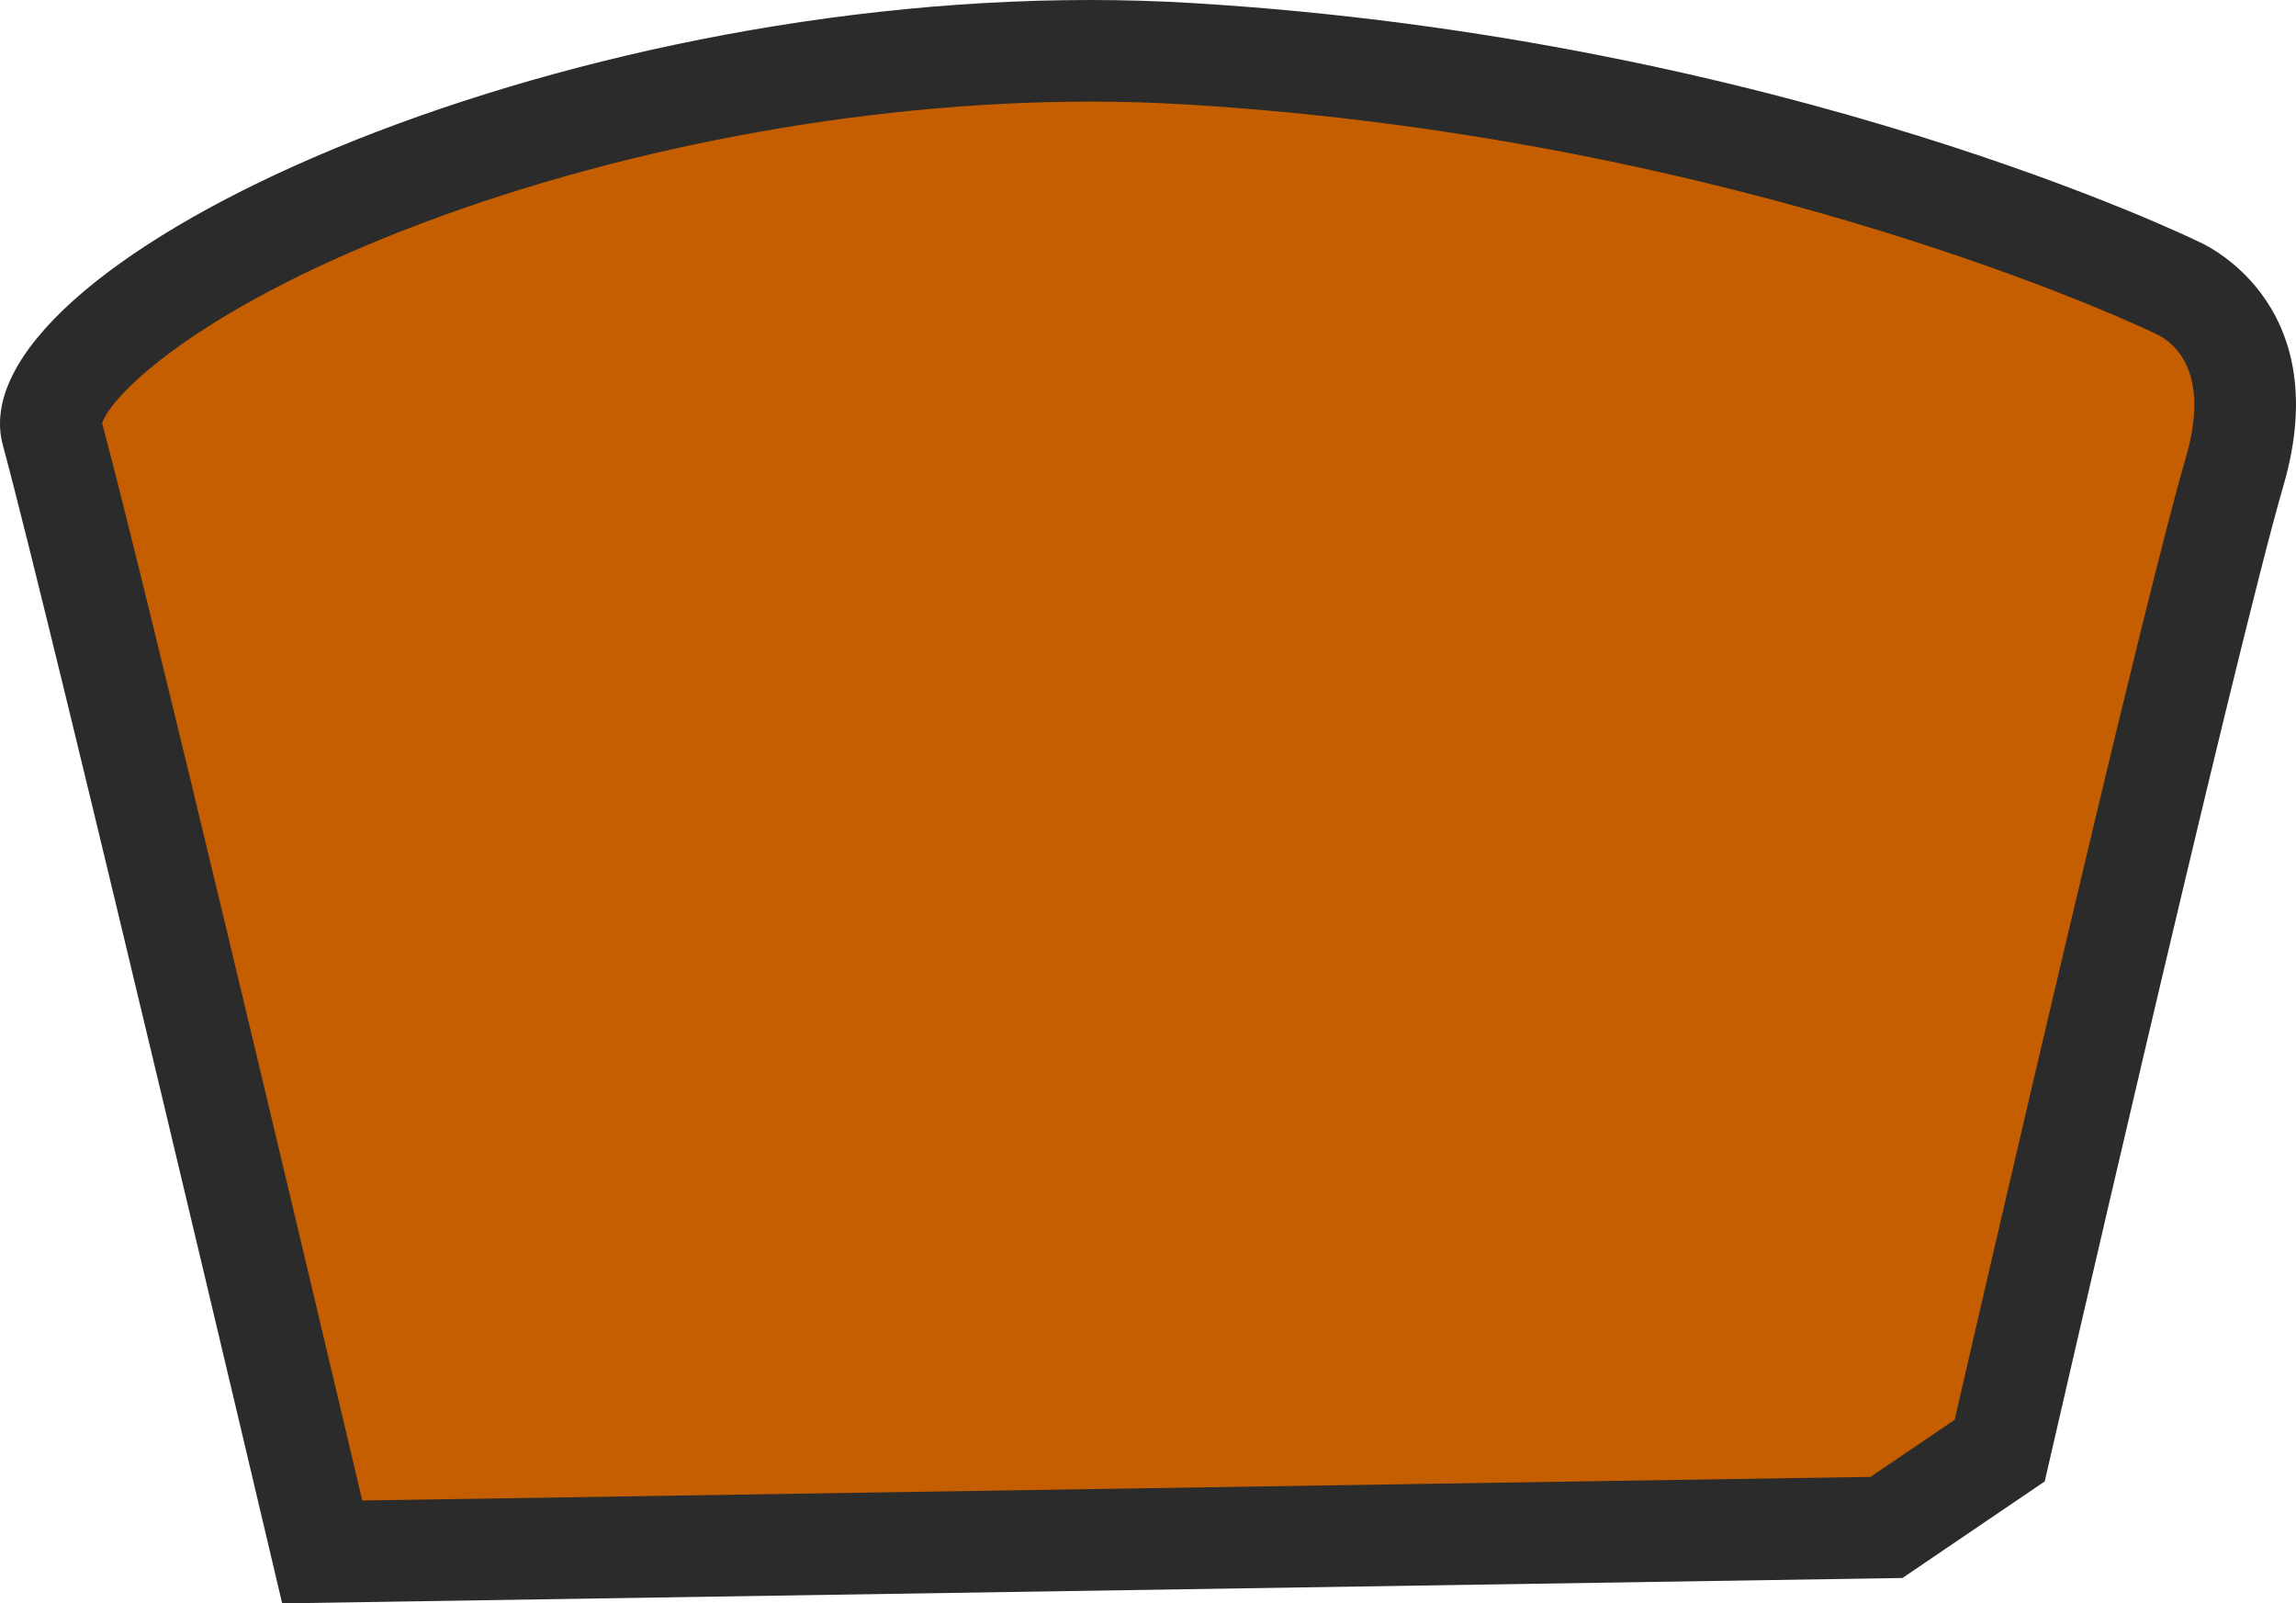 <svg version="1.1" id="图层_1" x="0px" y="0px" width="172.8px" height="120.644px" viewBox="0 0 172.8 120.644" enable-background="new 0 0 172.8 120.644" xml:space="preserve" xmlns="http://www.w3.org/2000/svg" xmlns:xlink="http://www.w3.org/1999/xlink" xmlns:xml="http://www.w3.org/XML/1998/namespace">
  <path fill="#C55E00" d="M141.099,114.015l10.374-6.719c0,0,13.838-57.574,17.413-69.302c3.951-12.964-6.175-16.97-6.175-16.97
	S132.578,6.879,89.231,4.404S-1.166,22.084,2.539,35.166c3.704,13.081,20.376,80.615,20.376,80.615L141.099,114.015z" class="color c1"/>
  <path fill="#2B2B2B" d="M82.017,7.646c2.428,0,4.848,0.07,7.192,0.211c42.499,2.543,72.611,17.053,72.902,17.196
	c0.256,0.126,0.168,0.105,0.355,0.17c1.315,0.7,3.871,2.921,2.049,9.183c-3.288,11.299-14.498,59.797-17.404,72.423l-6.33,4.294
	l-113.515,1.779C23.09,95.225,11.031,44.33,7.686,31.834c0.731-2.156,7.064-8.373,22.476-14.422
	C45.973,11.205,64.874,7.646,82.017,7.646 M82.017,0C39.589,0-3.394,20.143,0.212,33.484c3.822,14.144,21.025,87.159,21.025,87.159
	l121.947-1.911l10.704-7.264c0,0,14.279-62.248,17.967-74.927c4.077-14.017-6.371-18.349-6.371-18.349S134.393,2.901,89.666,0.226
	C87.127,0.074,84.57,0,82.017,0L82.017,0z" class="color c2"/>
</svg>
